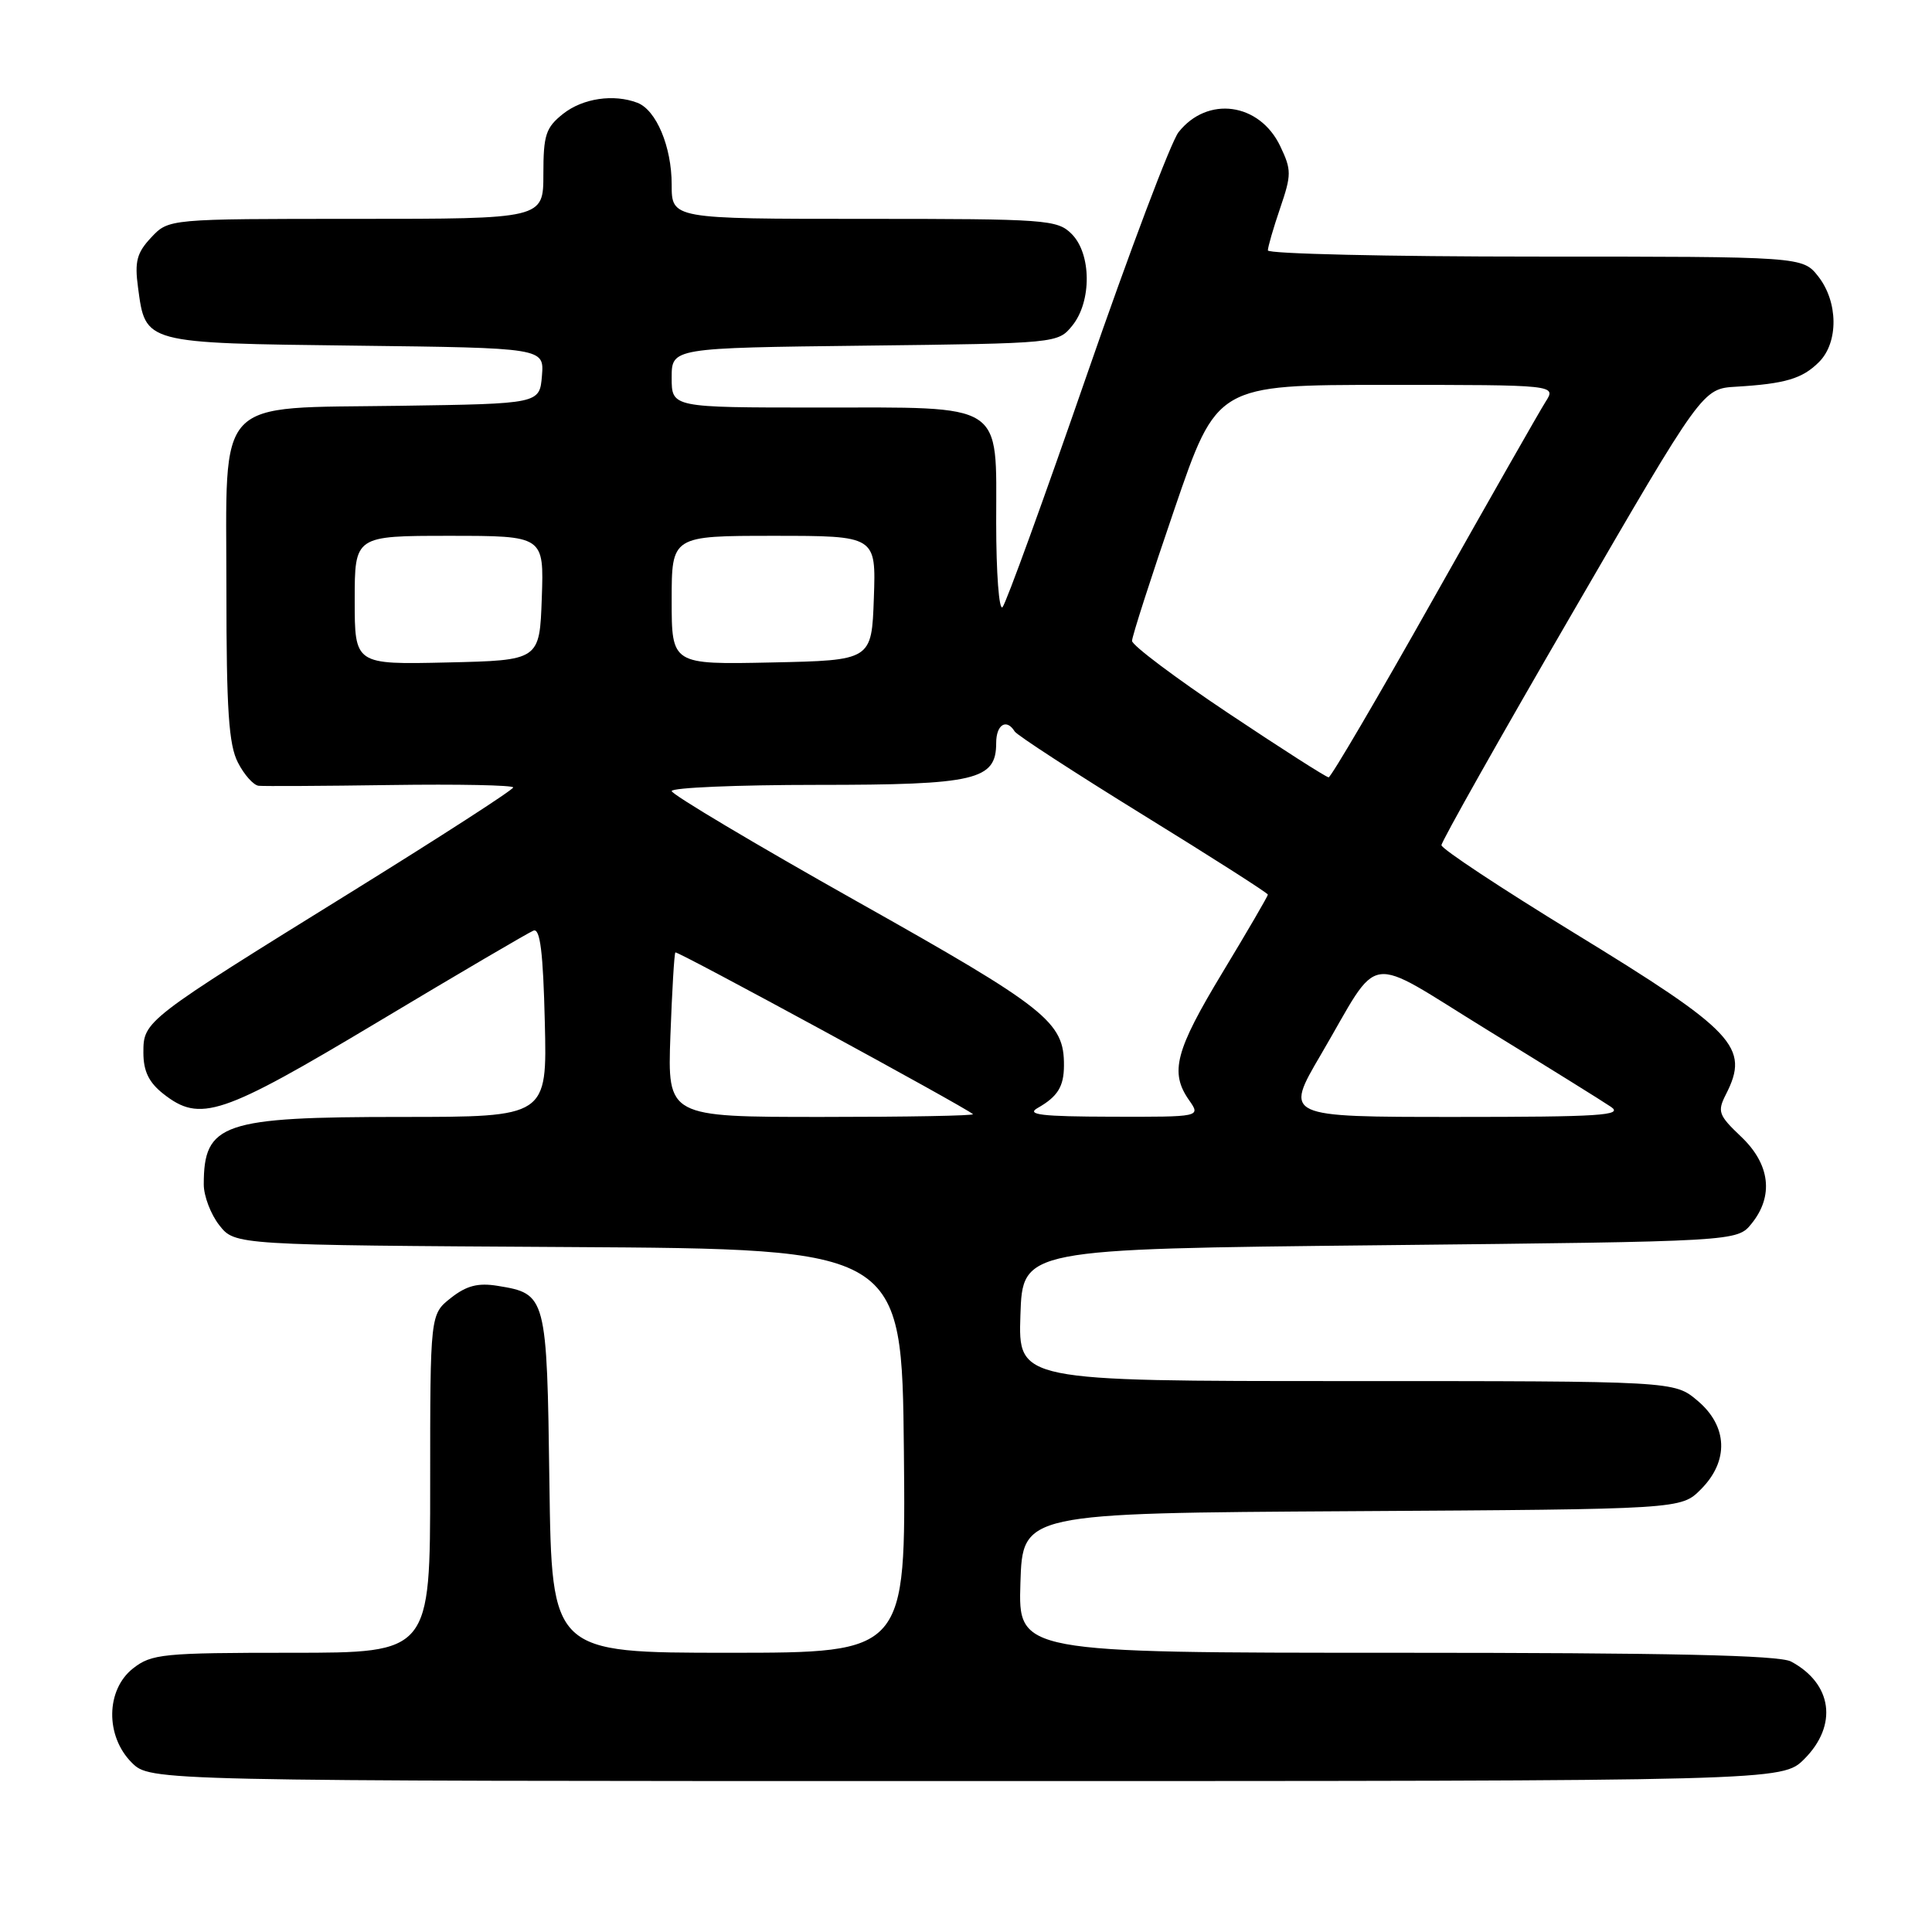 <?xml version="1.0" encoding="UTF-8" standalone="no"?>
<!DOCTYPE svg PUBLIC "-//W3C//DTD SVG 1.1//EN" "http://www.w3.org/Graphics/SVG/1.1/DTD/svg11.dtd" >
<svg xmlns="http://www.w3.org/2000/svg" xmlns:xlink="http://www.w3.org/1999/xlink" version="1.1" viewBox="0 0 256 256">
 <g >
 <path fill="currentColor"
d=" M 239.08 233.08 C 243.55 228.60 242.80 223.09 237.32 220.16 C 235.74 219.32 221.20 219.00 185.03 219.00 C 134.92 219.00 134.92 219.00 135.21 209.75 C 135.50 200.50 135.50 200.50 179.12 200.24 C 222.75 199.98 222.75 199.98 225.37 197.35 C 229.12 193.60 228.95 188.97 224.92 185.59 C 221.85 183.00 221.85 183.00 178.38 183.00 C 134.92 183.00 134.92 183.00 135.21 174.25 C 135.50 165.50 135.50 165.50 182.84 165.00 C 230.18 164.50 230.18 164.50 232.09 162.14 C 235.06 158.47 234.55 154.26 230.71 150.62 C 227.70 147.76 227.53 147.29 228.70 145.00 C 231.88 138.75 229.93 136.68 208.57 123.61 C 198.91 117.70 191.00 112.47 191.00 111.99 C 191.00 111.51 198.78 97.70 208.30 81.31 C 225.59 51.50 225.59 51.50 230.05 51.24 C 236.57 50.85 238.82 50.18 241.03 47.97 C 243.63 45.37 243.58 40.01 240.93 36.63 C 238.85 34.00 238.85 34.00 203.43 34.00 C 183.94 34.00 168.00 33.63 168.00 33.18 C 168.00 32.73 168.73 30.20 169.63 27.57 C 171.14 23.14 171.14 22.52 169.64 19.37 C 166.89 13.60 159.99 12.66 156.16 17.52 C 155.16 18.79 149.70 33.25 144.02 49.66 C 138.34 66.07 133.31 79.93 132.84 80.45 C 132.38 80.97 132.00 75.94 132.00 69.26 C 132.00 53.12 133.37 54.00 108.28 54.00 C 89.00 54.00 89.00 54.00 89.00 50.05 C 89.00 46.10 89.00 46.10 114.59 45.80 C 140.11 45.50 140.18 45.49 142.09 43.14 C 144.67 39.95 144.63 33.63 142.00 31.00 C 140.10 29.10 138.67 29.00 114.50 29.00 C 89.00 29.00 89.00 29.00 89.00 24.45 C 89.00 19.44 86.96 14.58 84.46 13.62 C 81.32 12.42 77.24 13.02 74.63 15.07 C 72.32 16.90 72.00 17.86 72.00 23.07 C 72.00 29.00 72.00 29.00 47.17 29.00 C 22.35 29.00 22.35 29.00 20.04 31.46 C 18.13 33.49 17.82 34.65 18.29 38.10 C 19.29 45.55 18.96 45.46 47.09 45.80 C 72.11 46.10 72.11 46.10 71.81 49.80 C 71.50 53.50 71.50 53.50 53.04 53.77 C 28.16 54.14 30.00 52.19 30.00 78.22 C 30.00 94.08 30.31 98.70 31.53 101.05 C 32.36 102.67 33.60 104.06 34.28 104.12 C 34.95 104.19 42.81 104.15 51.75 104.02 C 60.69 103.89 68.00 104.04 68.00 104.34 C 68.00 104.65 58.44 110.82 46.75 118.07 C 19.10 135.20 19.00 135.28 19.00 139.48 C 19.00 141.93 19.72 143.42 21.63 144.93 C 26.53 148.78 29.28 147.86 50.11 135.39 C 60.77 129.00 70.04 123.57 70.69 123.31 C 71.57 122.96 71.97 126.18 72.19 135.42 C 72.50 148.00 72.50 148.00 53.20 148.00 C 29.45 148.00 27.00 148.84 27.00 156.95 C 27.00 158.48 27.93 160.91 29.06 162.35 C 31.13 164.98 31.13 164.98 75.31 165.24 C 119.50 165.50 119.50 165.50 119.77 192.25 C 120.03 219.00 120.03 219.00 96.57 219.00 C 73.11 219.00 73.11 219.00 72.80 196.53 C 72.47 171.66 72.41 171.43 65.93 170.38 C 63.35 169.96 61.82 170.35 59.75 171.98 C 57.00 174.15 57.00 174.15 57.00 196.57 C 57.00 219.00 57.00 219.00 38.63 219.00 C 21.57 219.00 20.08 219.15 17.63 221.07 C 14.02 223.91 13.94 230.03 17.45 233.55 C 19.91 236.00 19.91 236.00 128.03 236.00 C 236.15 236.00 236.15 236.00 239.08 233.08 Z  M 88.83 137.25 C 89.05 131.34 89.34 126.37 89.49 126.20 C 89.72 125.95 127.77 146.63 128.92 147.63 C 129.15 147.84 120.13 148.00 108.89 148.00 C 88.45 148.00 88.45 148.00 88.83 137.25 Z  M 137.50 146.81 C 140.14 145.31 140.97 143.98 140.98 141.20 C 141.02 135.41 138.76 133.61 113.53 119.43 C 100.04 111.84 89.00 105.26 89.00 104.82 C 89.00 104.37 97.67 104.00 108.28 104.00 C 129.33 104.00 132.00 103.37 132.00 98.44 C 132.00 96.01 133.37 95.16 134.45 96.92 C 134.76 97.42 142.44 102.41 151.51 108.01 C 160.58 113.60 168.00 118.34 168.00 118.54 C 168.00 118.74 165.30 123.38 162.00 128.84 C 155.73 139.22 154.97 142.09 157.56 145.78 C 159.11 148.00 159.11 148.00 147.31 147.97 C 137.98 147.95 135.92 147.70 137.50 146.81 Z  M 175.02 139.75 C 183.13 125.91 180.52 126.29 197.09 136.48 C 205.02 141.35 212.39 145.93 213.47 146.67 C 215.14 147.80 211.99 148.00 192.81 148.00 C 170.18 148.00 170.18 148.00 175.02 139.75 Z  M 162.74 94.49 C 155.73 89.81 150.00 85.50 150.00 84.92 C 150.00 84.34 152.53 76.47 155.63 67.43 C 161.25 51.00 161.25 51.00 183.74 51.00 C 206.23 51.00 206.23 51.00 204.79 53.25 C 204.00 54.49 197.34 66.19 189.98 79.25 C 182.63 92.31 176.36 103.00 176.05 103.00 C 175.74 103.00 169.75 99.17 162.74 94.49 Z  M 47.00 79.53 C 47.00 71.00 47.00 71.00 59.54 71.00 C 72.08 71.00 72.08 71.00 71.79 79.25 C 71.50 87.50 71.50 87.50 59.25 87.78 C 47.00 88.06 47.00 88.06 47.00 79.53 Z  M 89.00 79.53 C 89.00 71.00 89.00 71.00 102.54 71.00 C 116.08 71.00 116.08 71.00 115.79 79.25 C 115.50 87.50 115.50 87.50 102.25 87.78 C 89.00 88.06 89.00 88.06 89.00 79.53 Z "/>
</g>
</svg>